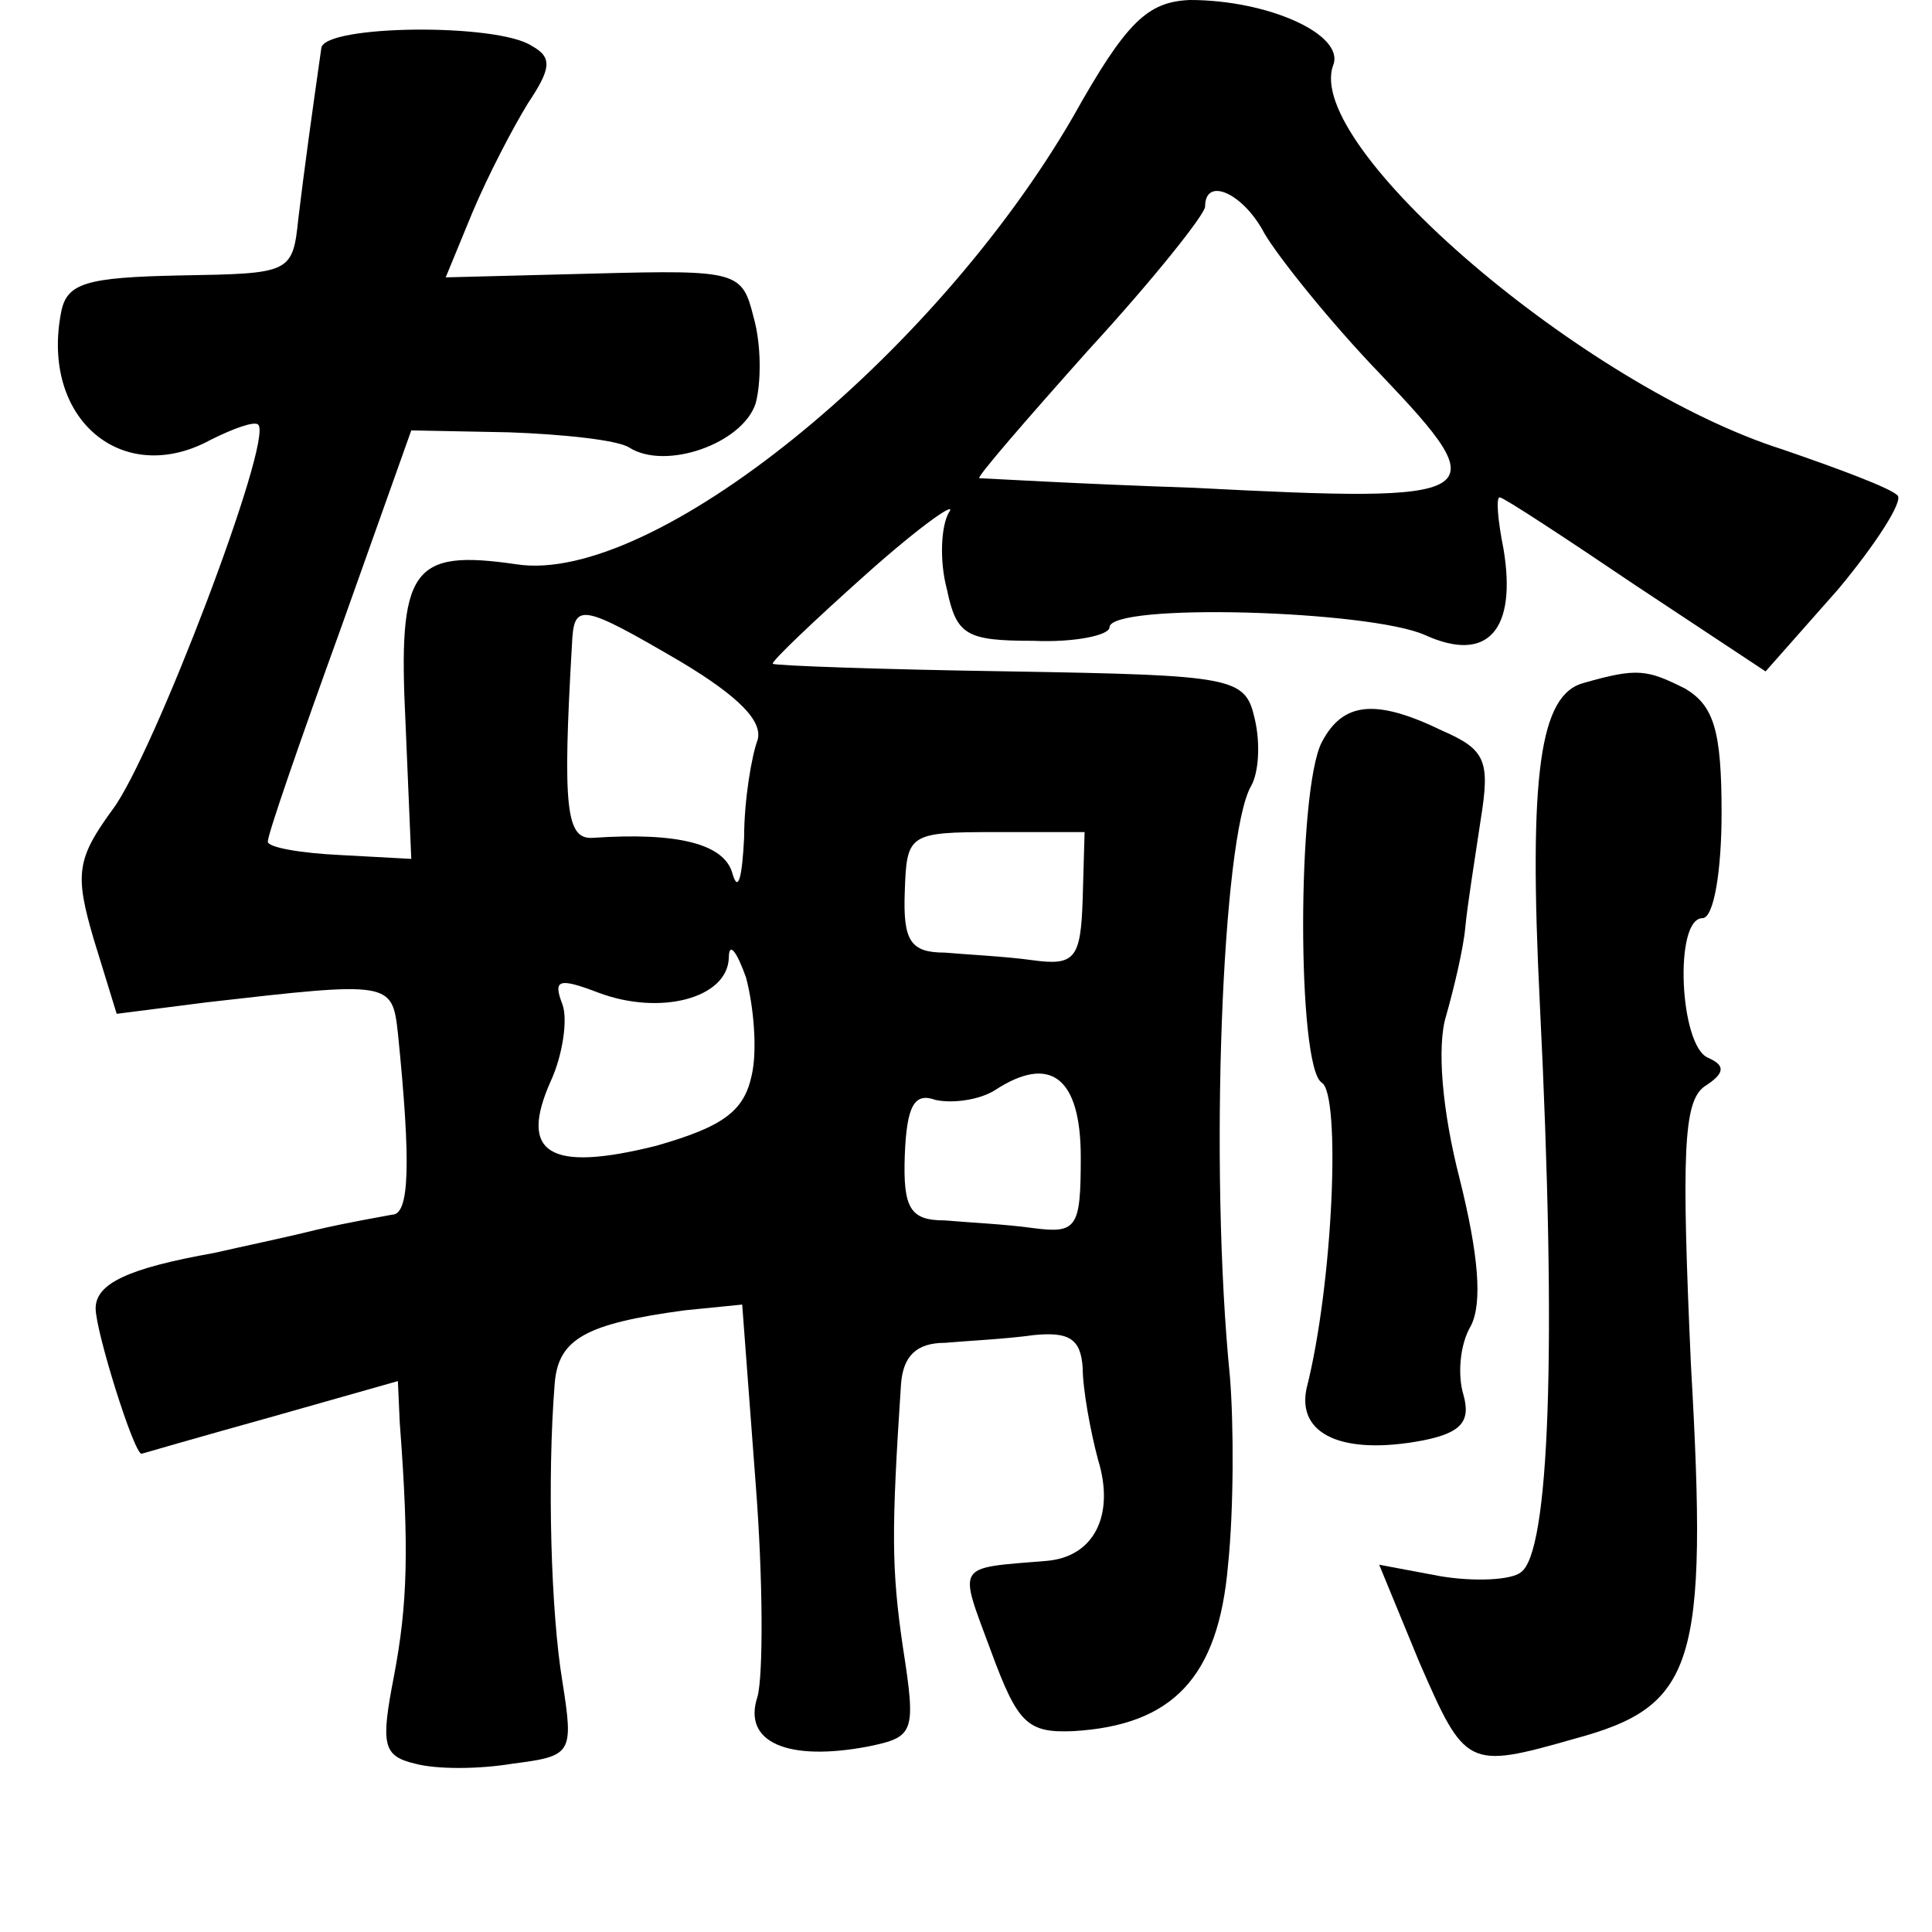 <?xml version="1.0" standalone="no"?>
<!DOCTYPE svg PUBLIC "-//W3C//DTD SVG 20010904//EN"
 "http://www.w3.org/TR/2001/REC-SVG-20010904/DTD/svg10.dtd">
<svg version="1.0" xmlns="http://www.w3.org/2000/svg"
 width="101pt" height="101pt" viewBox="0 0 101 101"
 preserveAspectRatio="xMidYMid meet">
<g transform="translate(0,101) scale(0.1,-0.1)"
fill="#000000" stroke="none">
<path d="M561 949 c-73 -126 -220 -245 -291 -234 -55 8 -62 -2 -58 -83 l3 -71
-37 2 c-21 1 -38 4 -38 7 0 4 17 53 38 111 l37 104 51 -1 c28 -1 57 -4 63 -8
19 -12 59 2 66 23 3 11 3 31 -1 45 -6 24 -8 25 -83 23 l-78 -2 14 34 c8 19 21
44 29 57 12 18 13 24 2 30 -18 12 -108 11 -110 -1 -5 -35 -9 -64 -12 -89 -3
-29 -4 -29 -62 -30 -49 -1 -59 -4 -62 -19 -11 -56 32 -92 78 -67 12 6 23 10
25 8 8 -8 -55 -173 -76 -201 -19 -26 -20 -34 -10 -68 l12 -39 47 6 c96 11 97
11 100 -16 7 -69 6 -95 -3 -95 -5 -1 -23 -4 -40 -8 -16 -4 -40 -9 -53 -12 -45
-8 -62 -16 -62 -29 0 -12 20 -76 24 -76 0 0 31 9 67 19 l67 19 1 -22 c5 -66 4
-95 -3 -132 -7 -36 -6 -42 11 -46 11 -3 33 -3 51 0 31 4 32 5 26 43 -6 36 -8
106 -4 156 2 23 16 31 68 38 l30 3 7 -93 c4 -51 4 -101 1 -112 -8 -24 16 -34
58 -26 24 5 25 7 18 52 -6 41 -6 61 -1 137 1 15 8 22 23 22 11 1 32 2 46 4 19
2 25 -2 26 -17 0 -11 4 -33 8 -48 9 -29 -2 -51 -27 -53 -48 -4 -46 -1 -29 -47
14 -38 19 -43 43 -42 52 3 76 28 81 87 3 29 3 73 1 98 -11 110 -4 283 11 309
4 7 5 22 2 35 -5 22 -10 23 -128 25 -67 1 -123 3 -124 4 -1 1 21 22 49 47 28
25 48 39 43 32 -4 -7 -5 -25 -1 -40 5 -24 10 -27 45 -27 22 -1 40 3 40 7 0 13
136 9 165 -4 33 -15 48 3 41 45 -3 15 -4 27 -2 27 2 0 34 -21 71 -46 l68 -45
38 43 c20 24 34 46 31 49 -4 4 -31 14 -60 24 -104 33 -251 159 -235 201 6 16
-34 34 -75 34 -22 -1 -33 -11 -61 -61z m100 -61 c7 -12 34 -46 61 -74 61 -64
56 -67 -98 -59 -60 2 -110 5 -112 5 -2 0 24 30 57 67 34 37 61 71 61 75 0 16
20 7 31 -14z m-305 -224 c30 -18 43 -31 40 -41 -3 -8 -7 -31 -7 -51 -1 -20 -3
-29 -6 -19 -4 16 -29 22 -73 19 -14 -1 -16 15 -11 101 1 22 4 22 57 -9z m210
-124 c-1 -31 -4 -35 -26 -32 -14 2 -35 3 -46 4 -18 0 -22 6 -21 32 1 30 2 31
47 31 l47 0 -1 -35z m-173 -92 c-4 -19 -15 -27 -50 -37 -56 -14 -72 -4 -55 34
6 13 9 32 6 40 -5 13 -2 14 19 6 32 -12 67 -3 68 18 0 9 4 4 9 -10 4 -15 6
-38 3 -51z m172 -43 c0 -37 -2 -40 -25 -37 -14 2 -35 3 -46 4 -18 0 -22 6 -21
34 1 26 5 33 16 29 9 -2 23 0 31 5 29 19 45 7 45 -35z"/>
<path d="M828 653 c-23 -6 -29 -47 -23 -168 9 -181 5 -287 -10 -297 -5 -4 -24
-5 -42 -2 l-32 6 21 -51 c24 -55 25 -56 81 -40 63 17 70 38 61 195 -5 111 -4
138 7 146 11 7 11 11 2 15 -15 6 -18 73 -3 73 6 0 10 25 10 55 0 43 -4 56 -19
65 -20 10 -25 11 -53 3z"/>
<path d="M691 622 c-13 -25 -13 -170 0 -178 10 -6 6 -105 -8 -160 -5 -24 19
-35 61 -27 20 4 25 10 21 24 -3 10 -2 26 4 36 6 12 4 37 -6 77 -9 35 -12 69
-7 85 4 14 9 35 10 46 1 11 5 36 8 56 5 31 3 37 -20 47 -35 17 -52 15 -63 -6z"/>
</g>
</svg>
